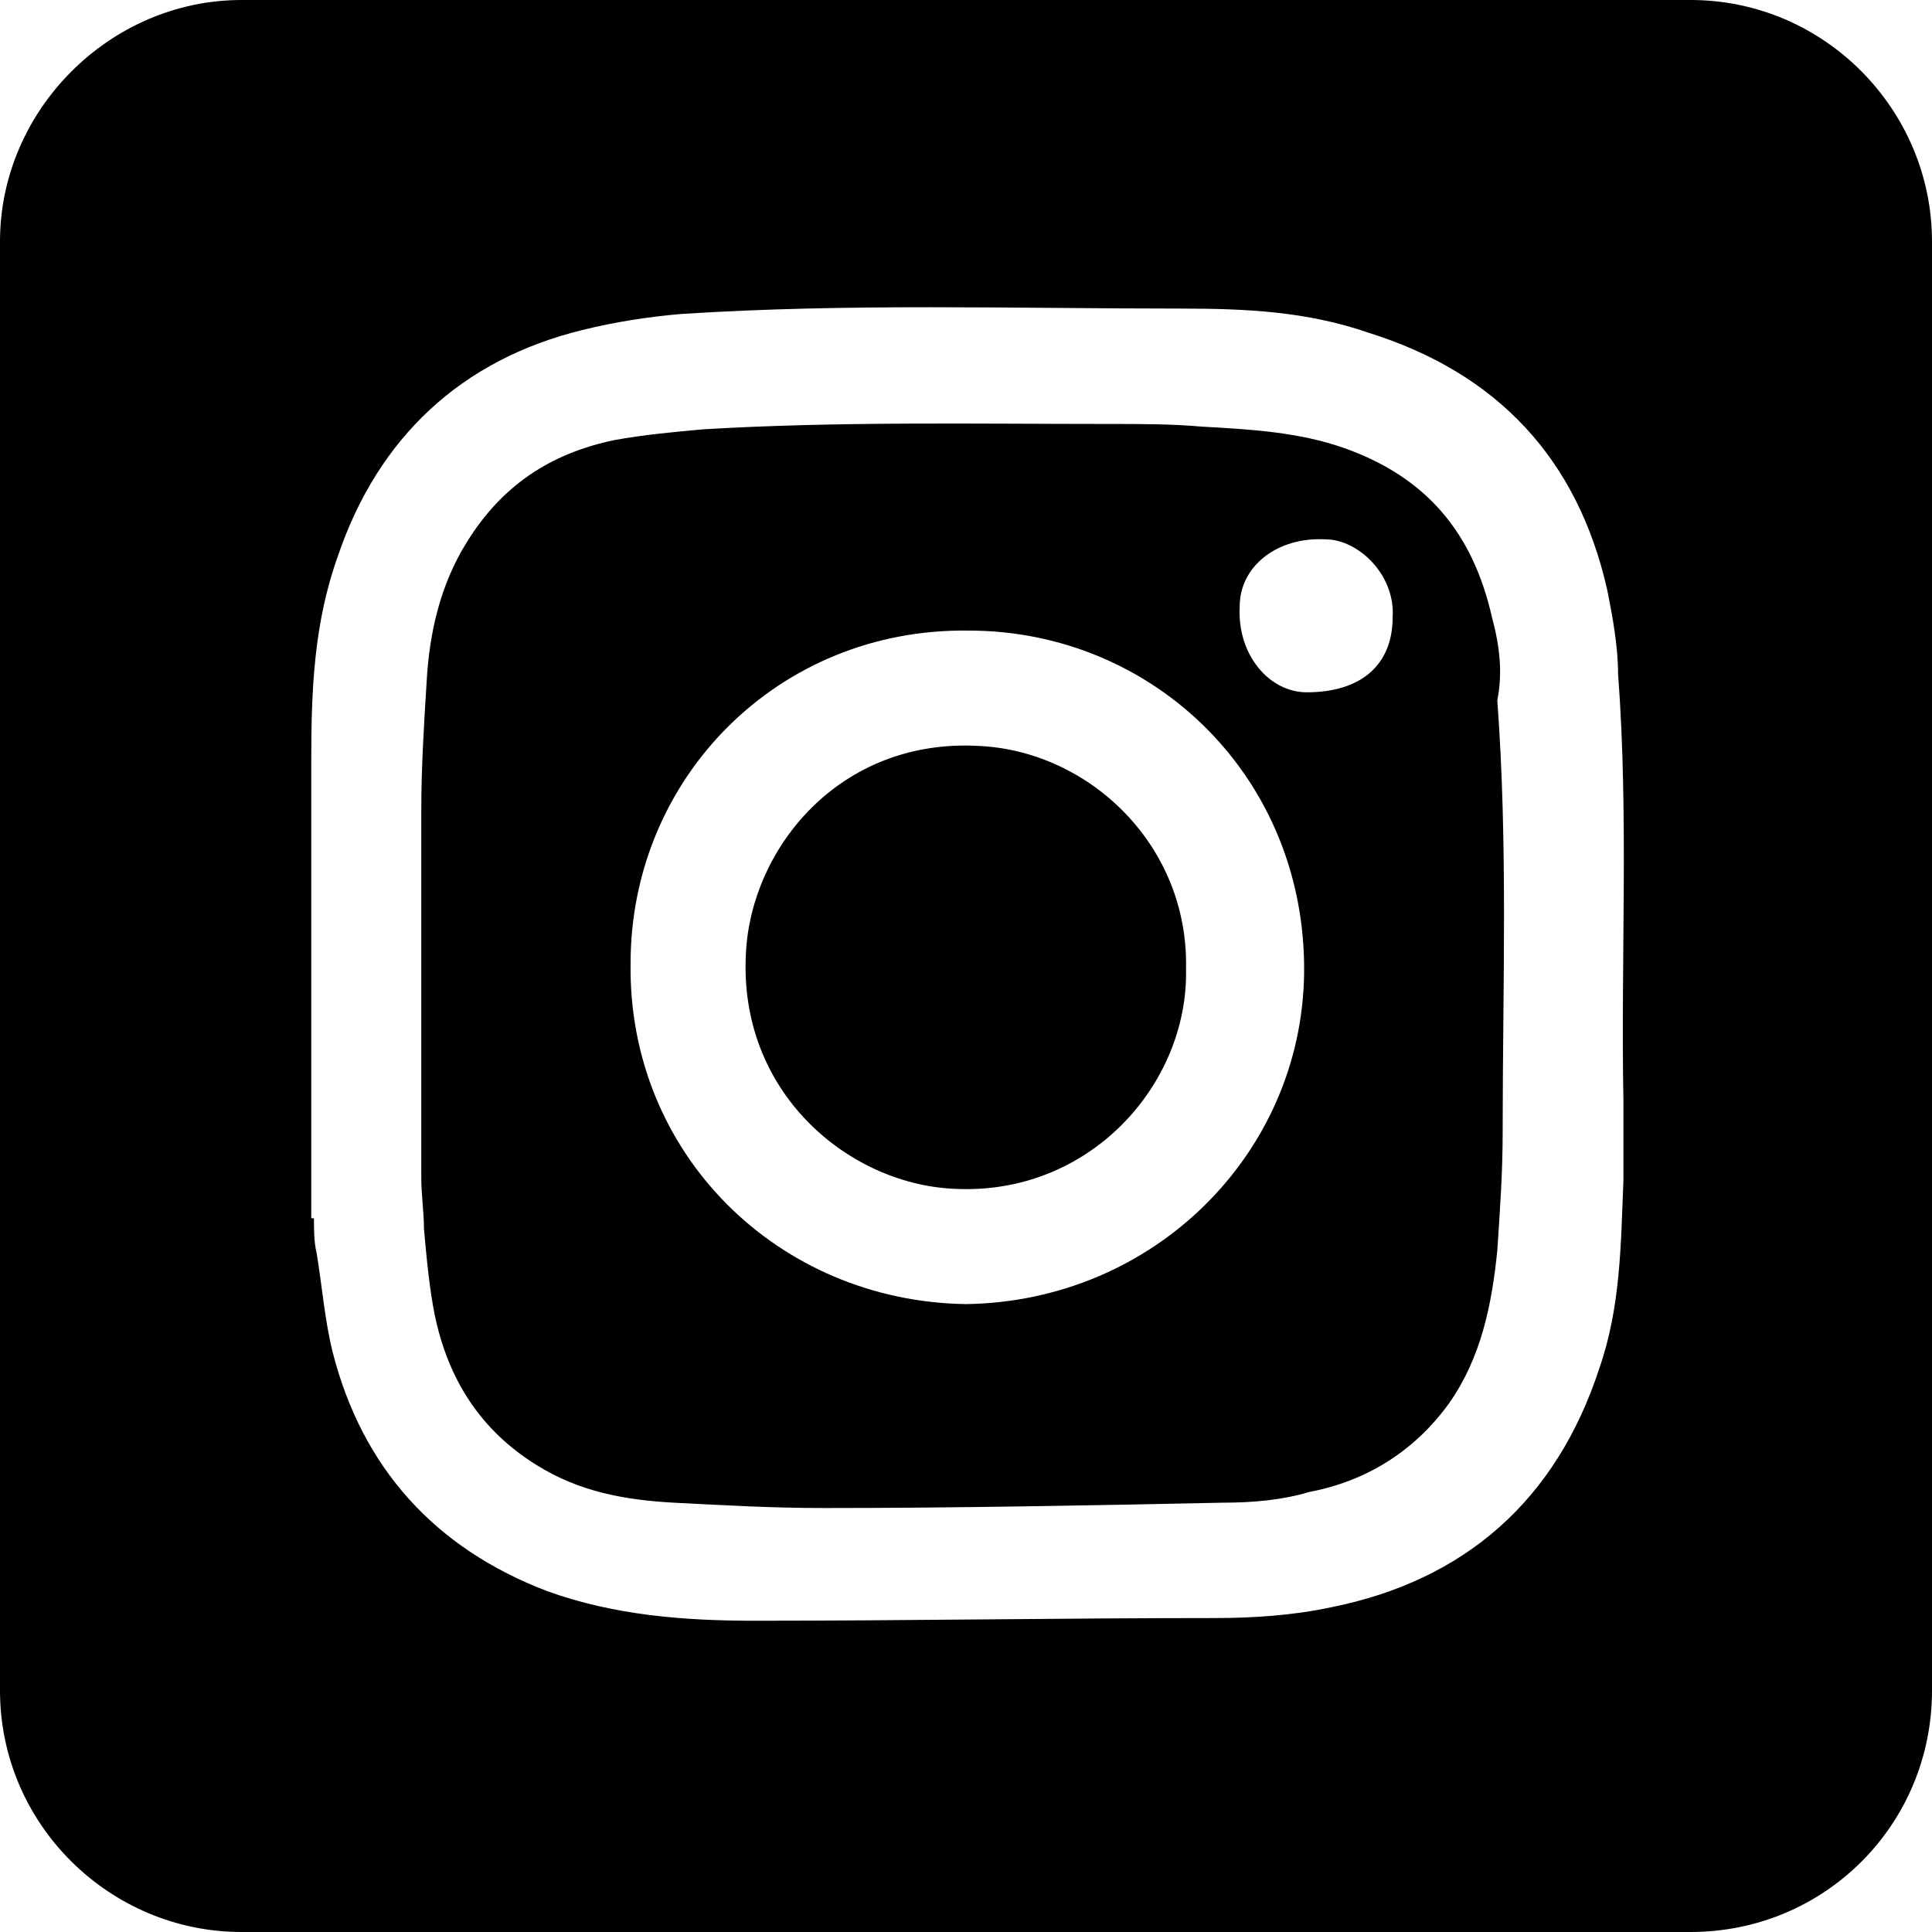 <?xml version="1.0" encoding="utf-8"?>
<!-- Generator: Adobe Illustrator 18.1.1, SVG Export Plug-In . SVG Version: 6.00 Build 0)  -->
<svg version="1.1" id="レイヤー_1" xmlns="http://www.w3.org/2000/svg" xmlns:xlink="http://www.w3.org/1999/xlink" x="0px"
	 y="0px" viewBox="0 0 72 72" enable-background="new 0 0 72 72" xml:space="preserve">
<g>
	<path d="M36.5,27.8c-5.2-0.3-8.5,3.8-8.7,7.7c-0.3,5.2,3.8,8.6,7.7,8.8c5.1,0.3,8.8-3.9,8.7-8.2C44.3,31.5,40.6,28,36.5,27.8z"/>
	<path d="M55.6,23c-0.7-3.1-2.4-5.2-5.5-6.3c-1.7-0.6-3.5-0.7-5.3-0.8c-1.1-0.1-2.3-0.1-3.4-0.1c-5.1,0-10.2-0.1-15.2,0.2
		c-1.1,0.1-2.2,0.2-3.3,0.4c-2.4,0.5-4.2,1.7-5.5,3.8c-1,1.6-1.4,3.4-1.5,5.2c-0.1,1.6-0.2,3.2-0.2,4.8c0,4.6,0,9.1,0,13.7
		c0,0,0,0,0,0c0,0.6,0.1,1.3,0.1,1.9c0.1,1.1,0.2,2.2,0.4,3.2c0.5,2.4,1.7,4.3,3.8,5.6c1.6,1,3.3,1.3,5.1,1.4
		c1.9,0.1,3.7,0.2,5.6,0.2c5,0,10-0.1,14.9-0.2c1.1,0,2.2-0.1,3.2-0.4c2.1-0.4,3.9-1.5,5.2-3.3c1.2-1.7,1.6-3.7,1.8-5.7
		c0.1-1.5,0.2-2.9,0.2-4.4c0-5.4,0.2-10.7-0.2-16.1C56,25.1,55.9,24.1,55.6,23z M36,48.6c-7-0.1-12.6-5.6-12.5-12.7
		C23.5,29,29,23.4,36.1,23.5C43,23.5,48.7,29,48.6,36.3C48.5,43,43,48.5,36,48.6z M48.7,25.8c-1.4,0-2.6-1.4-2.5-3.2
		c0-1.5,1.4-2.6,3.2-2.5c1.2,0,2.6,1.3,2.5,2.9C51.9,24.8,50.7,25.8,48.7,25.8z"/>
	<path d="M63,0H9C4.1,0,0,4.1,0,9v54c0,5,4.1,9,9,9h16h11.3h13H63c5,0,9-4,9-9V9C72,4.1,68,0,63,0z M60.5,44c-0.1,2.4-0.1,4.7-0.9,7
		c-1.6,4.9-5,7.9-10,8.9c-1.4,0.3-2.9,0.4-4.3,0.4c-5.7,0-11.5,0.1-17.2,0.1c-2.6,0-5.2-0.2-7.7-1.1c-4.2-1.6-6.9-4.6-8-8.9
		c-0.3-1.2-0.4-2.5-0.6-3.7c-0.1-0.4-0.1-0.9-0.1-1.3c0,0,0,0-0.1,0c0-5.7,0-11.4,0-17.1c0-2.6,0.1-5.1,1-7.6
		c1.5-4.4,4.6-7.3,9.1-8.4c1.2-0.3,2.5-0.5,3.7-0.6c6.2-0.4,12.4-0.2,18.6-0.2c2.4,0,4.7,0.1,7,0.9c4.8,1.5,7.8,4.7,8.9,9.6
		c0.2,1,0.4,2.1,0.4,3.1c0.4,5.3,0.1,10.6,0.2,15.9C60.5,42,60.5,43,60.5,44z"/>
</g>
</svg>
